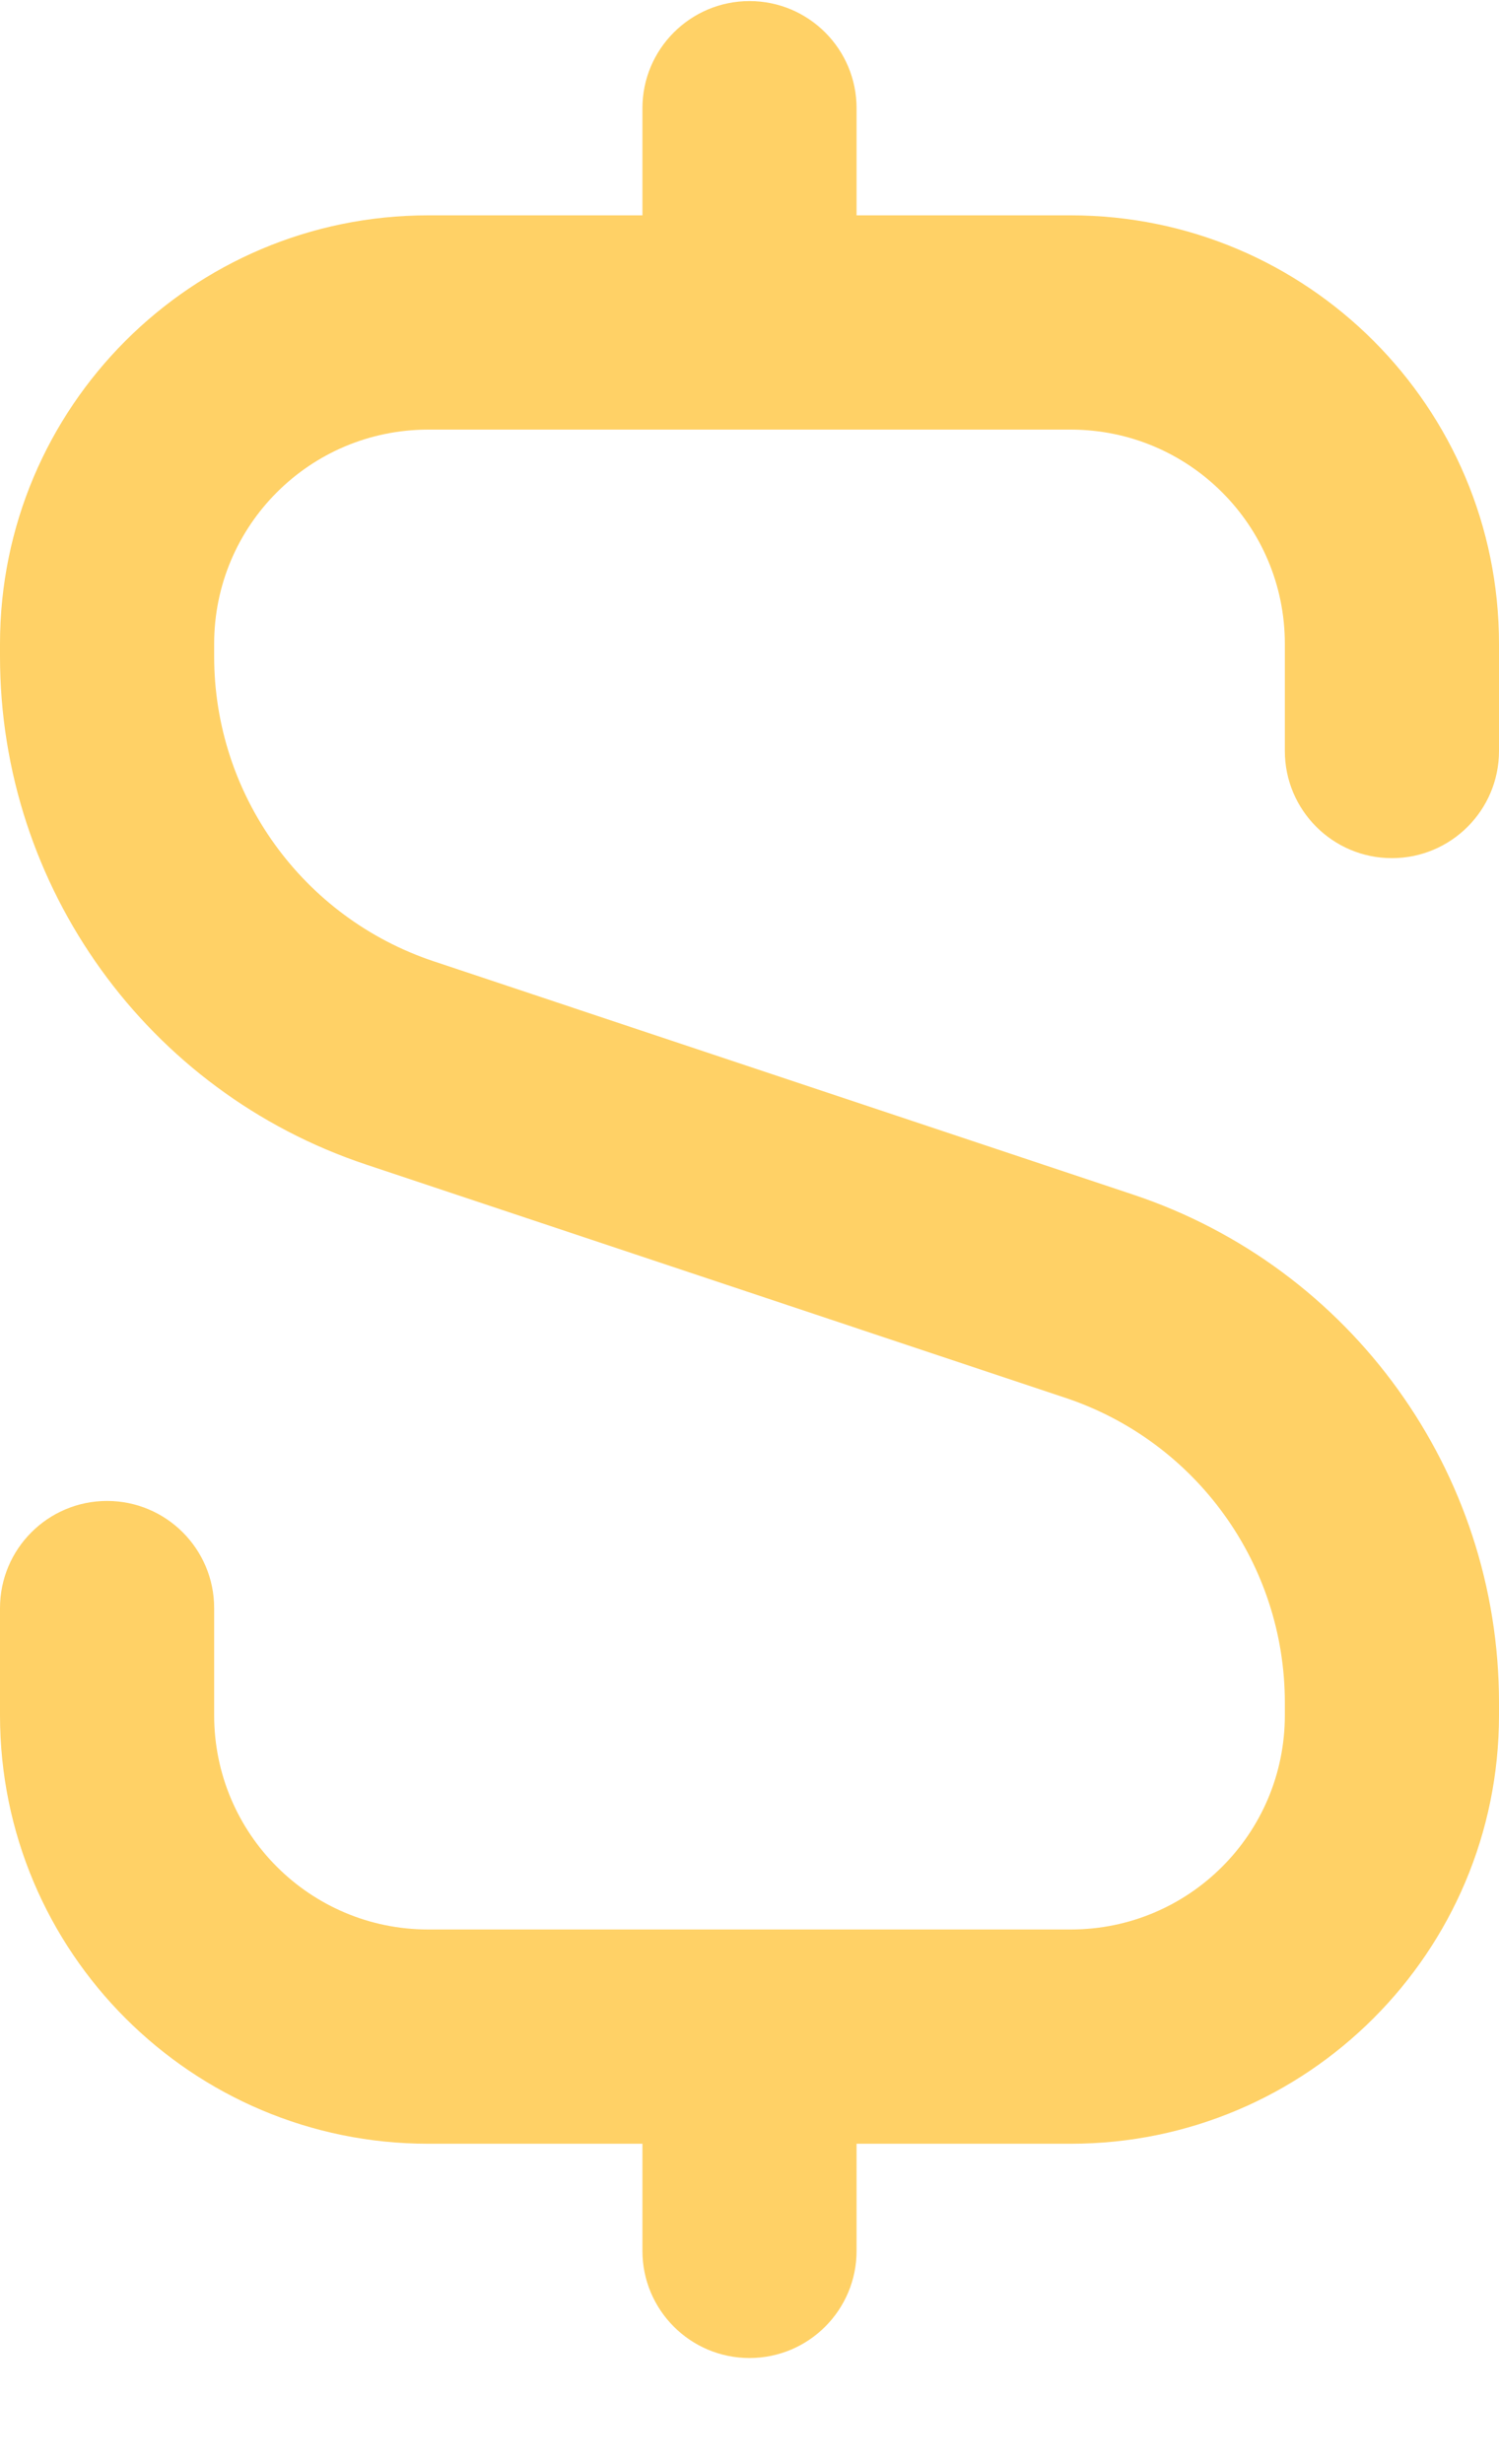 <svg width="14" height="23" viewBox="0 0 14 23" fill="none" xmlns="http://www.w3.org/2000/svg">
<path d="M7 0.01C7.552 0.01 8 0.458 8 1.01V2.01H10C12.209 2.01 14 3.801 14 6.01V7.01C14 7.562 13.552 8.01 13 8.01C12.448 8.01 12 7.562 12 7.01V6.01C12 4.905 11.105 4.01 10 4.01H4C2.895 4.01 2 4.905 2 6.01V6.127C2 7.418 2.826 8.565 4.051 8.973L10.581 11.15C12.623 11.83 14 13.741 14 15.893V16.01C14 18.219 12.209 20.01 10 20.01H8V21.01C8 21.562 7.552 22.01 7 22.01C6.448 22.01 6 21.562 6 21.01V20.01H4C1.791 20.01 0 18.219 0 16.01V15.01C0 14.458 0.448 14.01 1 14.01C1.552 14.01 2 14.458 2 15.01V16.01C2 17.115 2.895 18.01 4 18.01H10C11.105 18.01 12 17.115 12 16.01V15.893C12 14.602 11.174 13.455 9.949 13.047L3.419 10.87C1.377 10.19 0 8.279 0 6.127V6.01C0 3.801 1.791 2.01 4 2.01H6V1.01C6 0.458 6.448 0.01 7 0.01Z" fill="#FFD166"/>
</svg>
